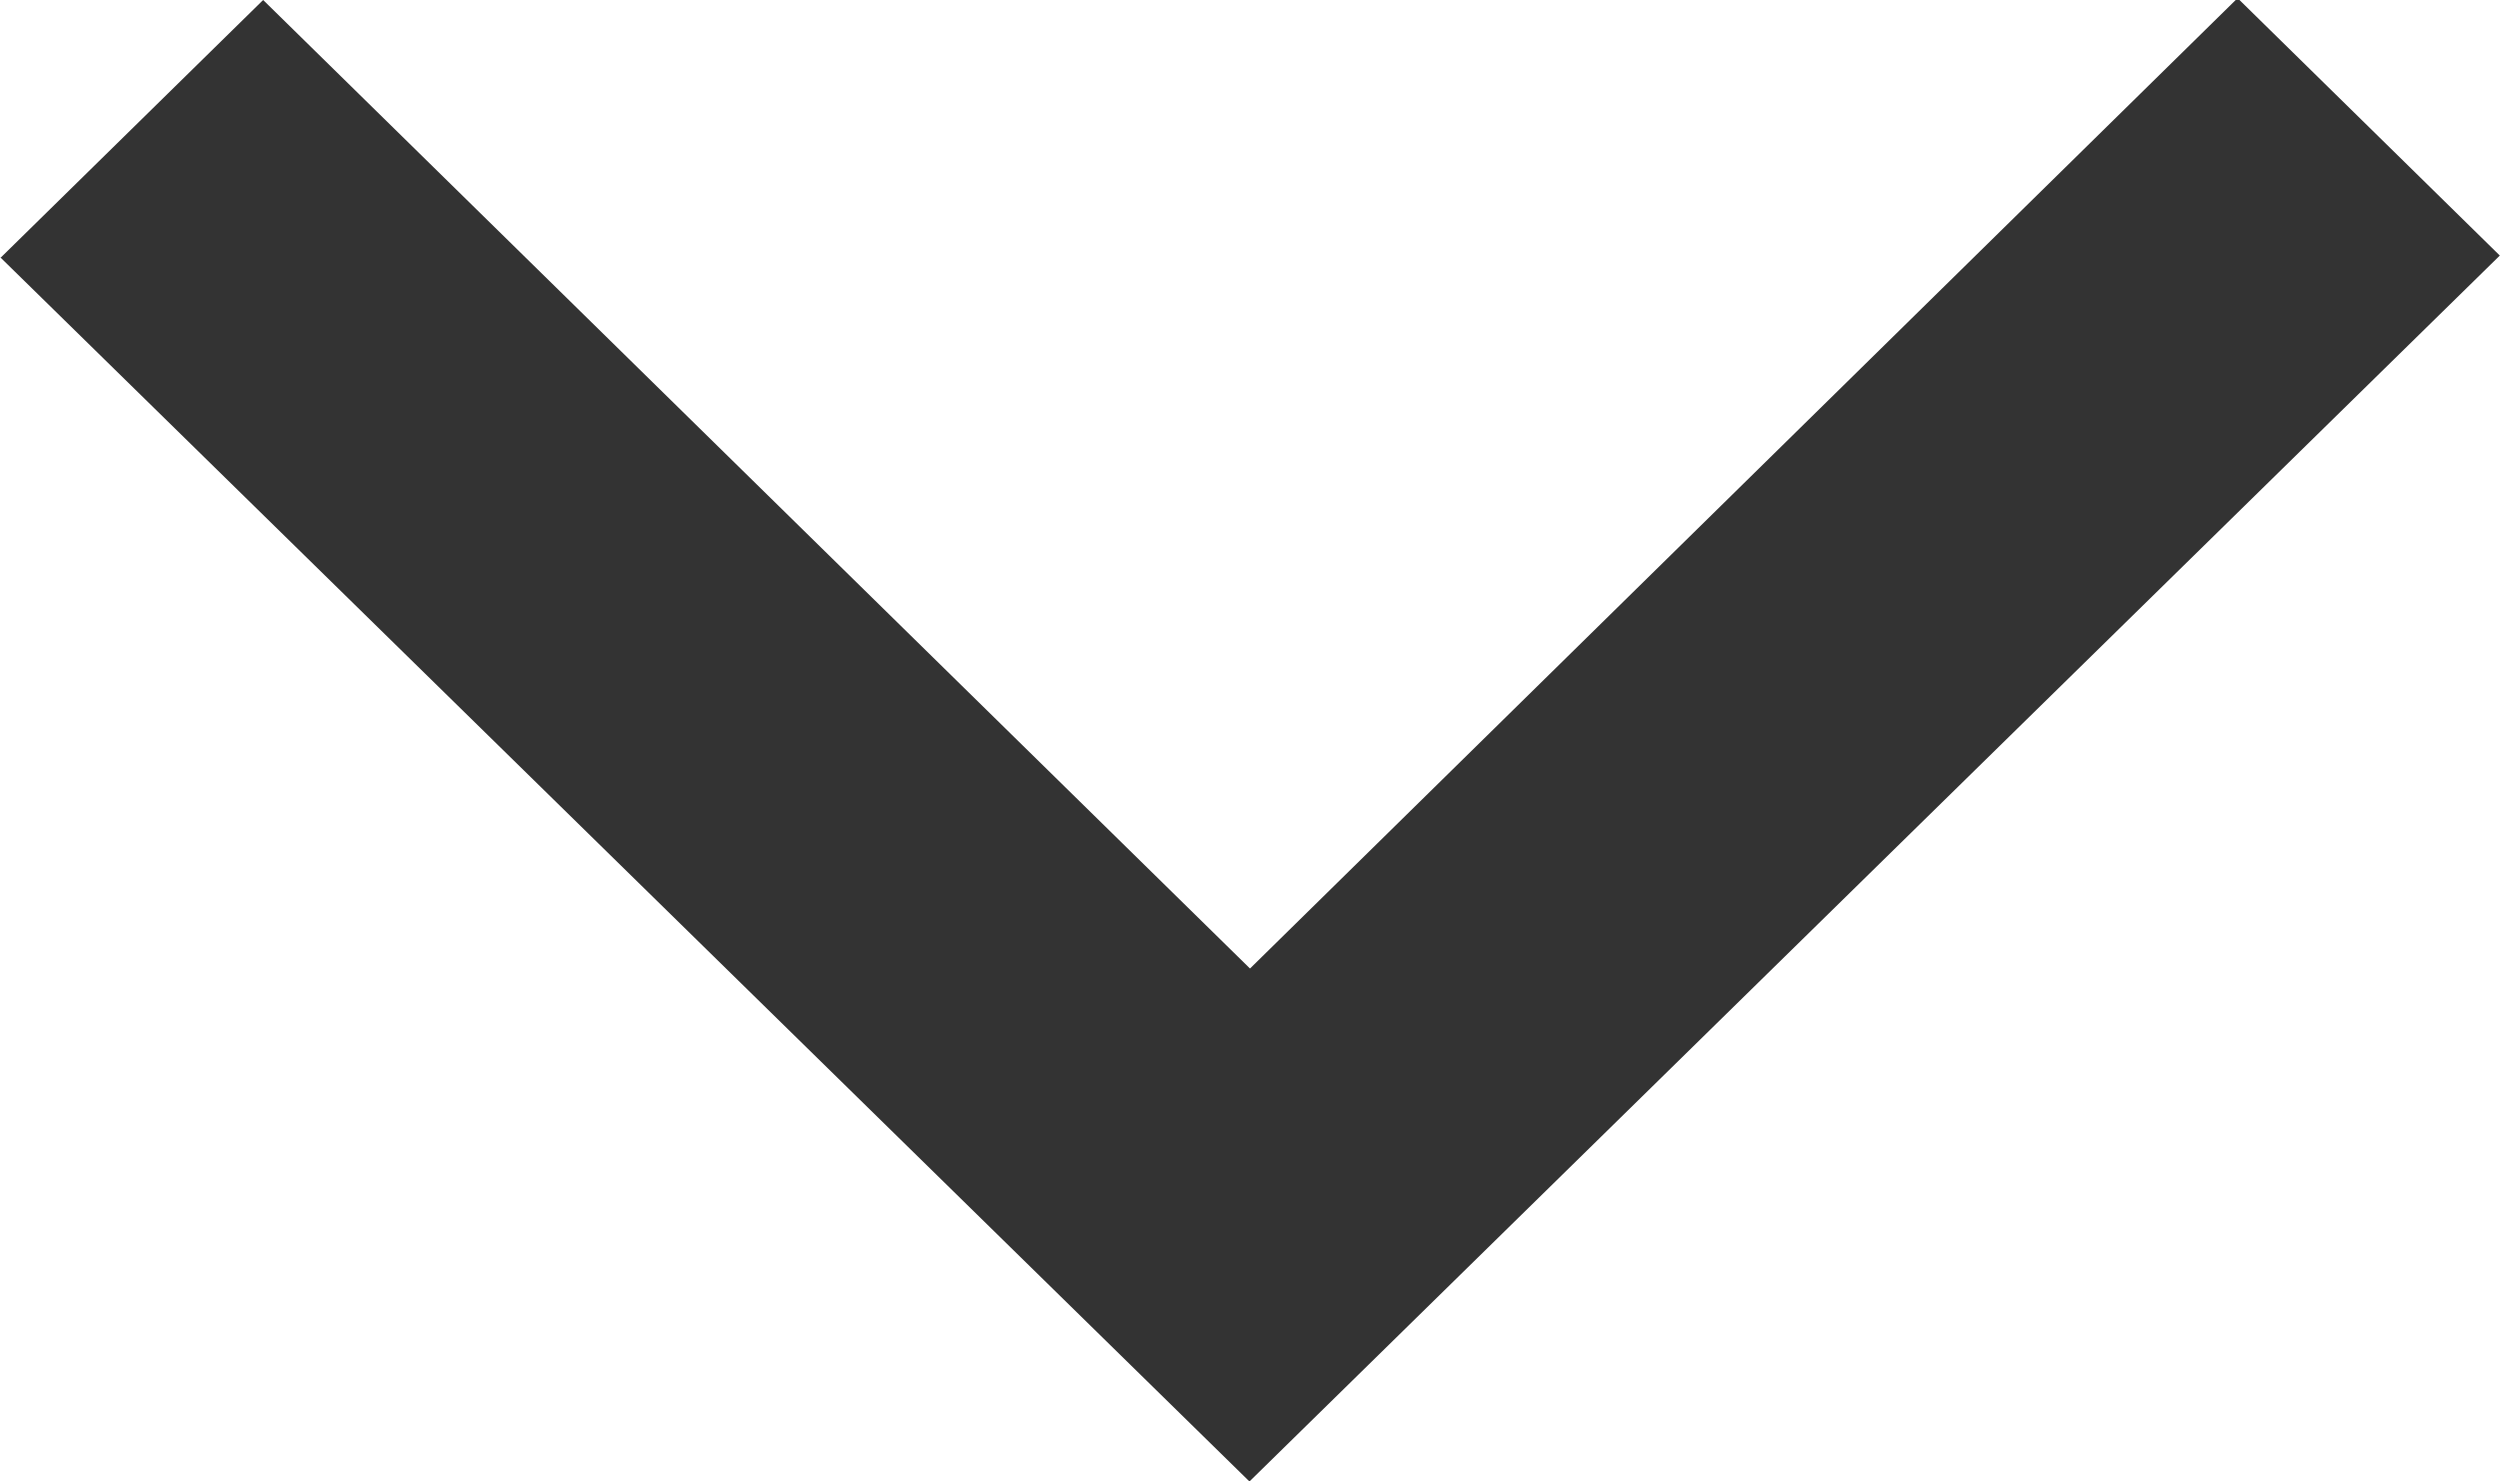<svg xmlns="http://www.w3.org/2000/svg" width="13.5" height="8" viewBox="0 0 13.5 8">
  <defs>
    <style>
      .cls-1 {
        fill: #333;
        fill-rule: evenodd;
      }
    </style>
  </defs>
  <path id="arrow" class="cls-1" d="M450.252,1624.64l6.745,6.61,6.752-6.62-1.416-1.39L457,1628.48l-5.329-5.23-1.416,1.39" transform="translate(-450.25 -1623.25)"/>
</svg>
